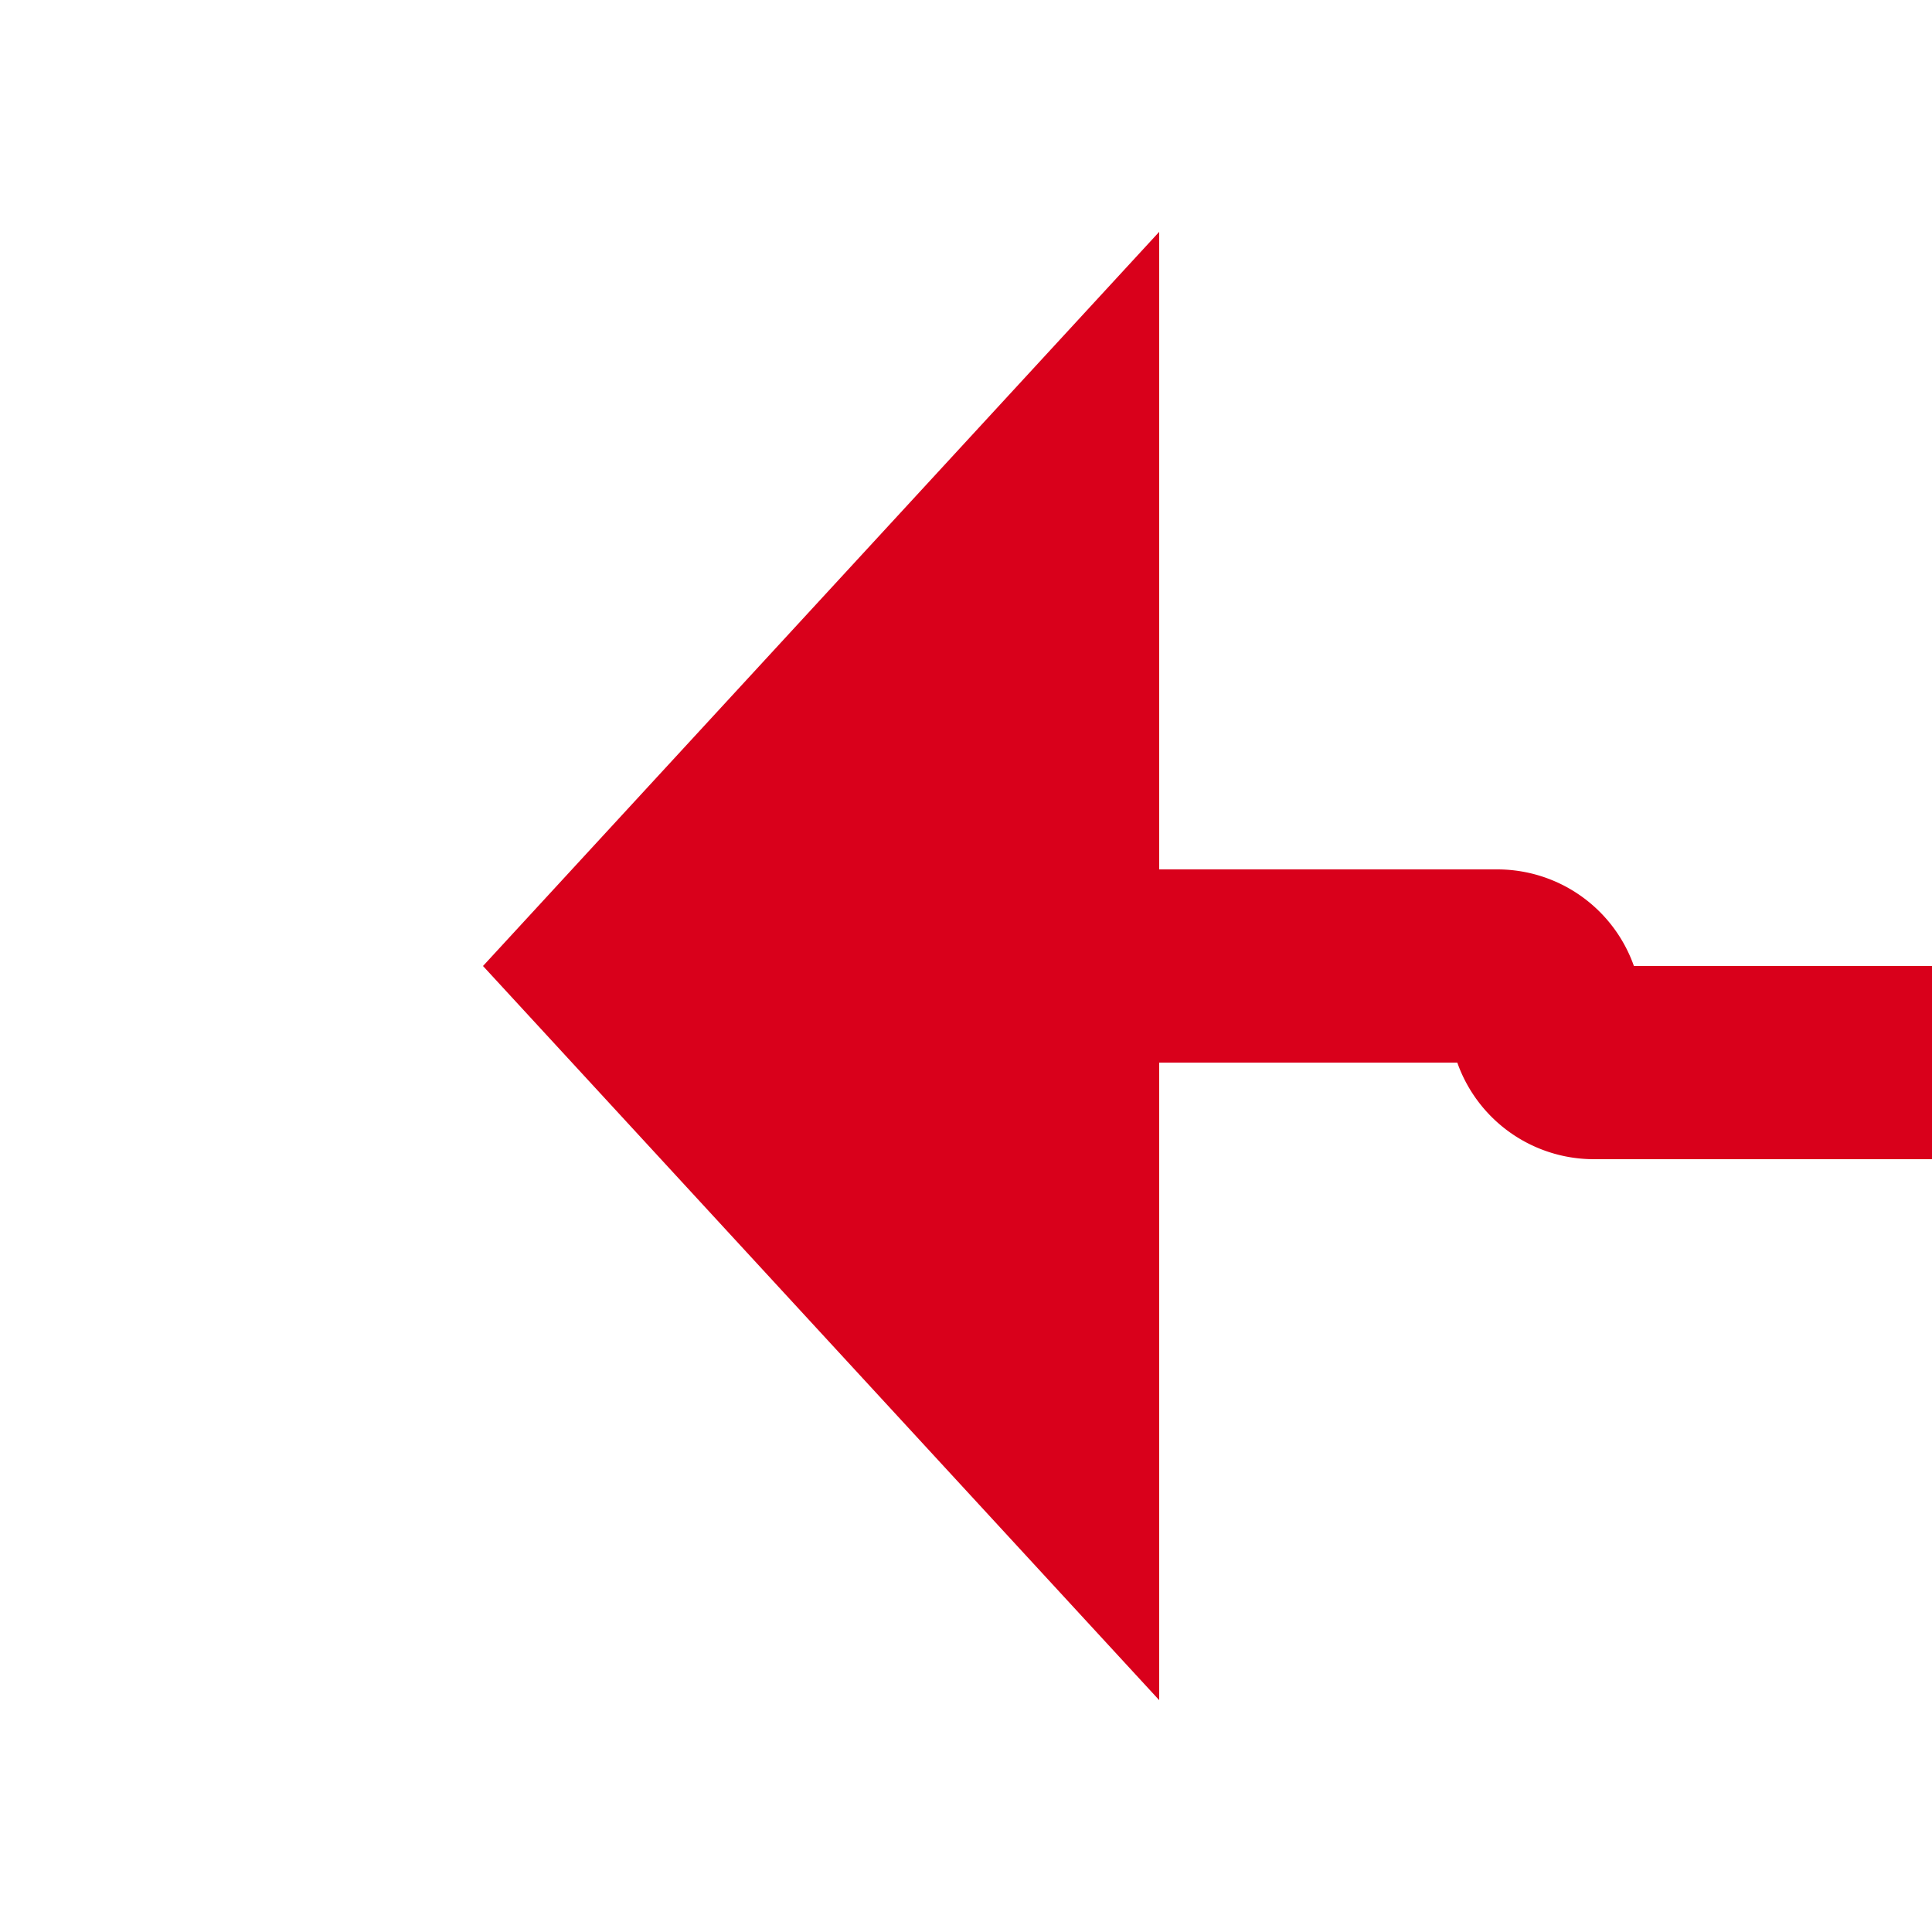 ﻿<?xml version="1.0" encoding="utf-8"?>
<svg version="1.1" xmlns:xlink="http://www.w3.org/1999/xlink" width="20px" height="20px" preserveAspectRatio="xMinYMid meet" viewBox="3054 3145  20 18" xmlns="http://www.w3.org/2000/svg">
  <path d="M 3145 3155  L 3070.5 3155  A 0.5 0.5 0 0 1 3070 3154.5 A 0.5 0.5 0 0 0 3069.5 3154 L 3065 3154  " stroke-width="2" stroke="#d9001b" fill="none" />
  <path d="M 3144 3162.6  L 3151 3155  L 3144 3147.4  L 3144 3162.6  Z M 3066 3146.4  L 3059 3154  L 3066 3161.6  L 3066 3146.4  Z " fill-rule="nonzero" fill="#d9001b" stroke="none" />
</svg>